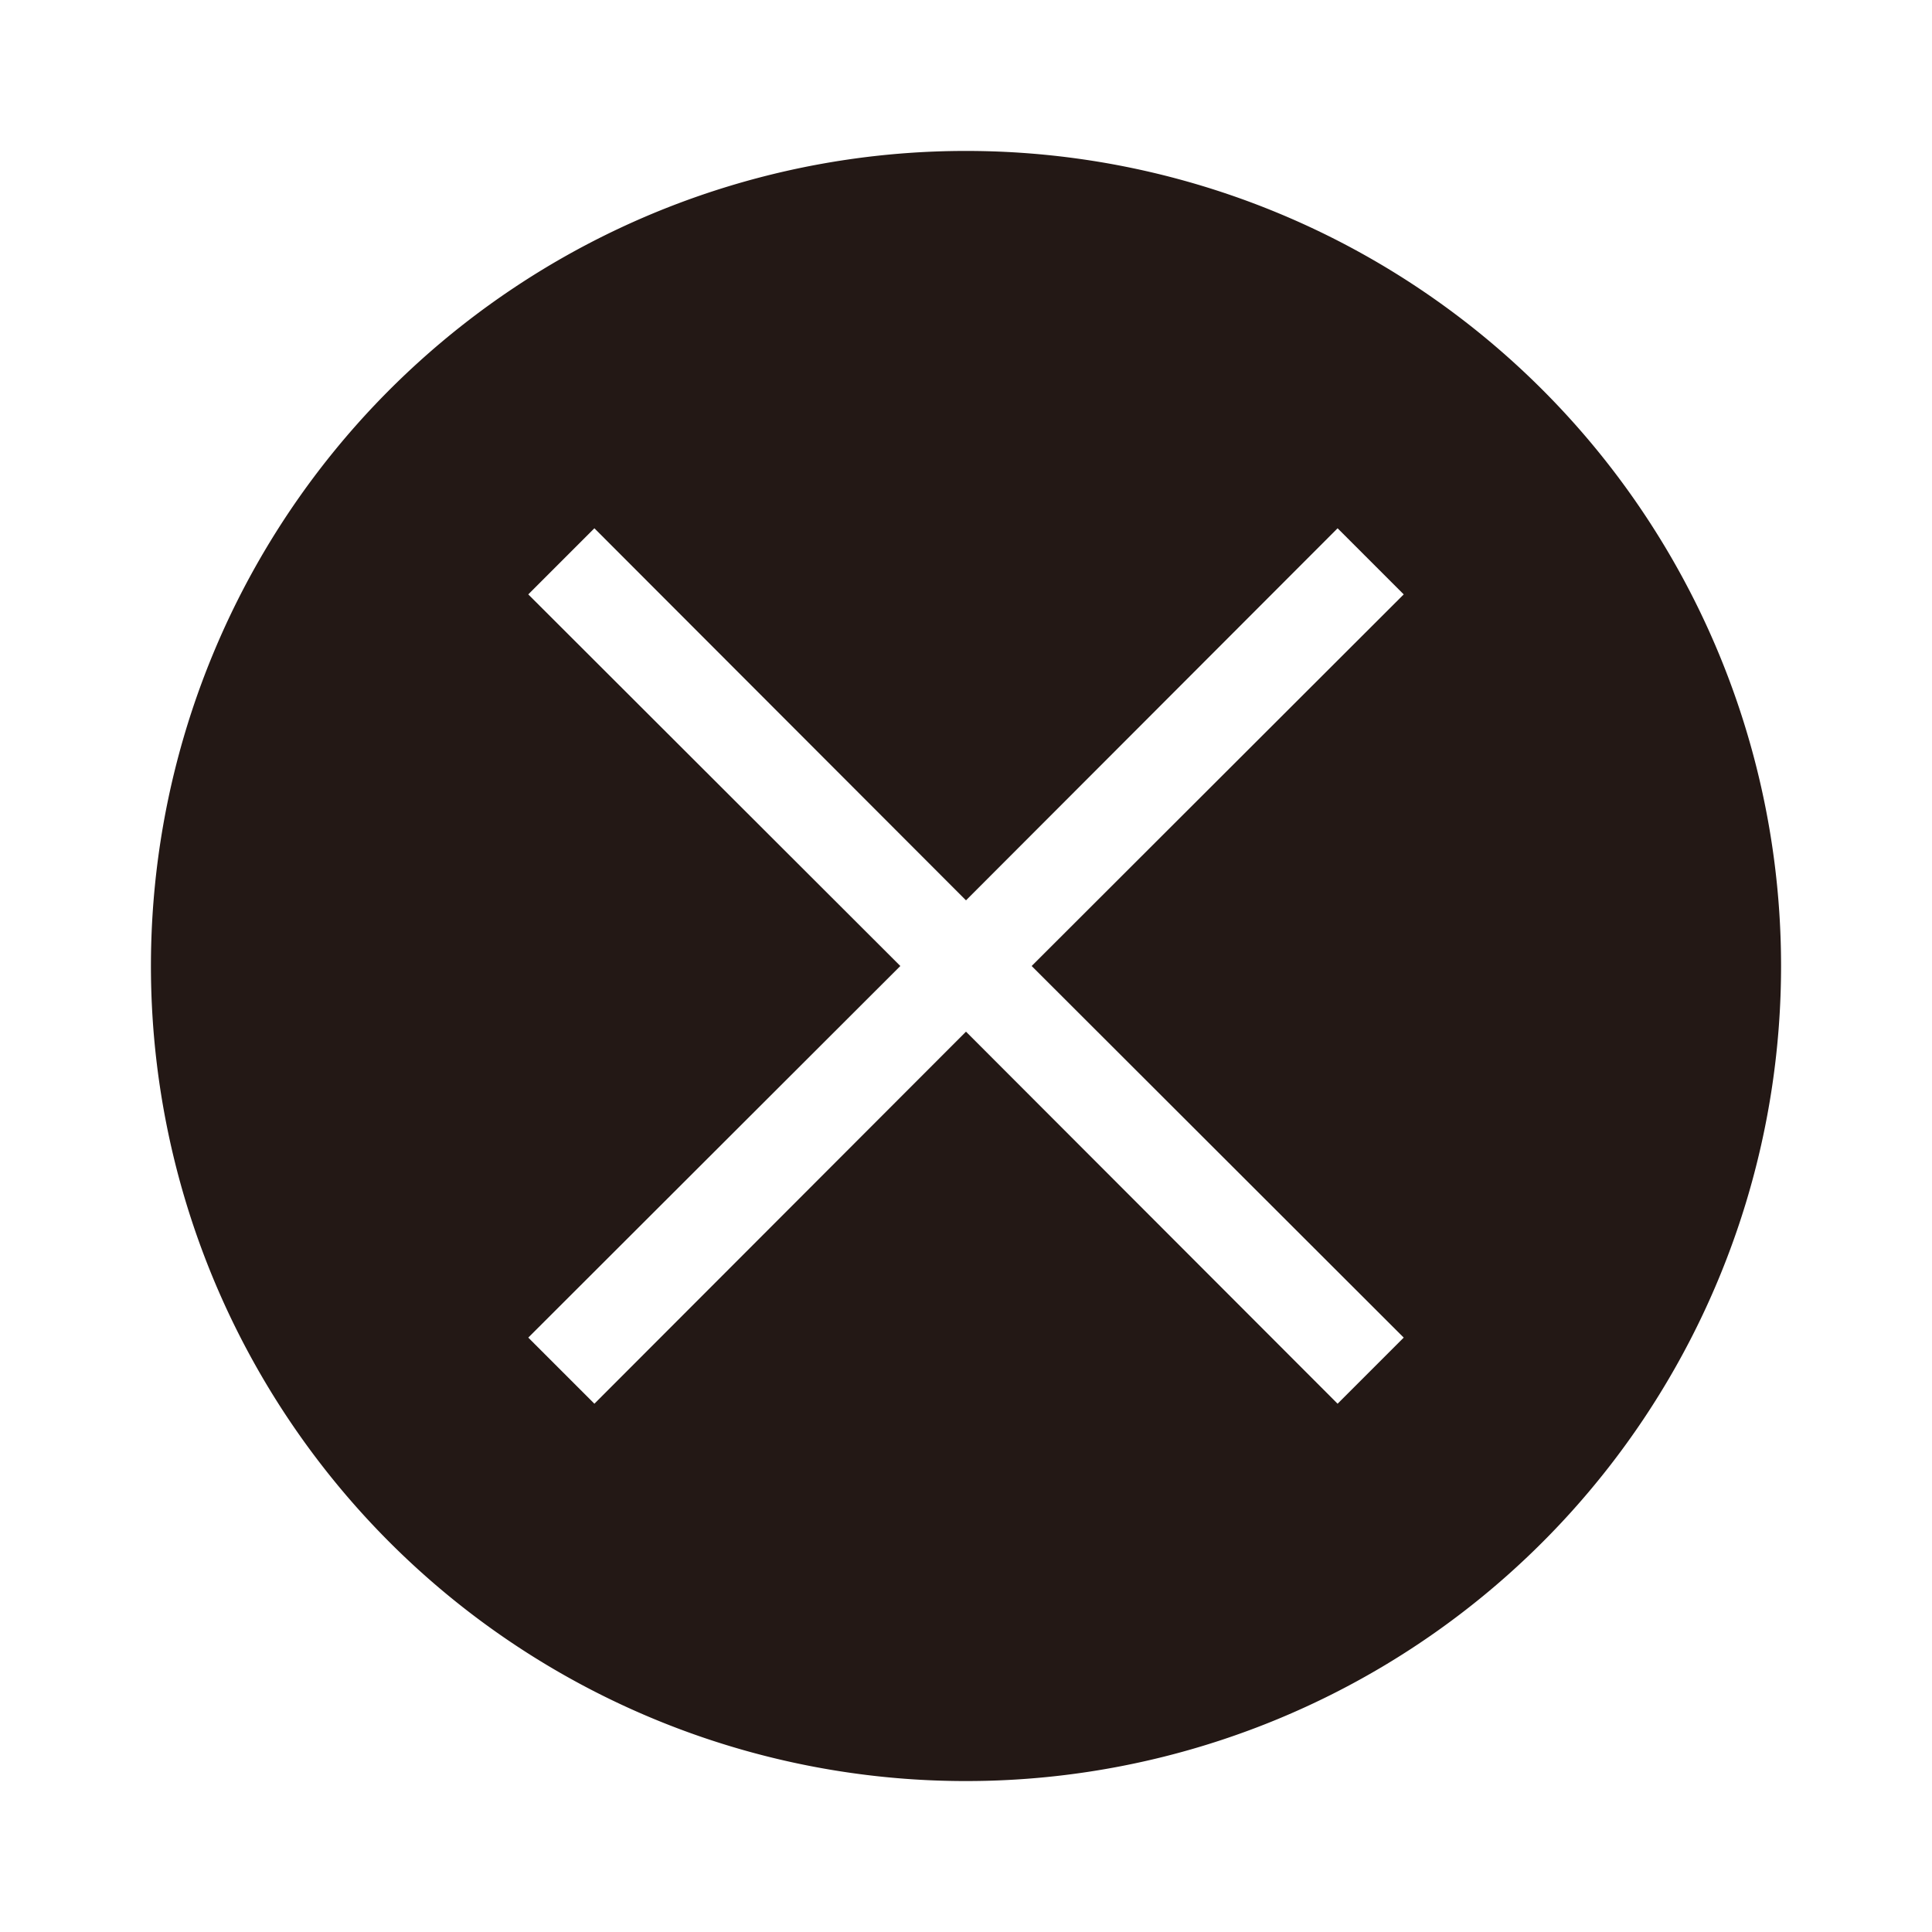 <svg id="圖層_1" data-name="圖層 1" xmlns="http://www.w3.org/2000/svg" viewBox="0 0 128 128"><title>close-full</title><path d="M118,64A54,54,0,1,1,64,10,54,54,0,0,1,118,64ZM93,39.38,88.62,35,64,59.65,39.38,35,35,39.38,59.65,64,35,88.62,39.38,93,64,68.35,88.62,93,93,88.62,68.35,64Z" style="fill:#231815;fill-rule:evenodd"/></svg>